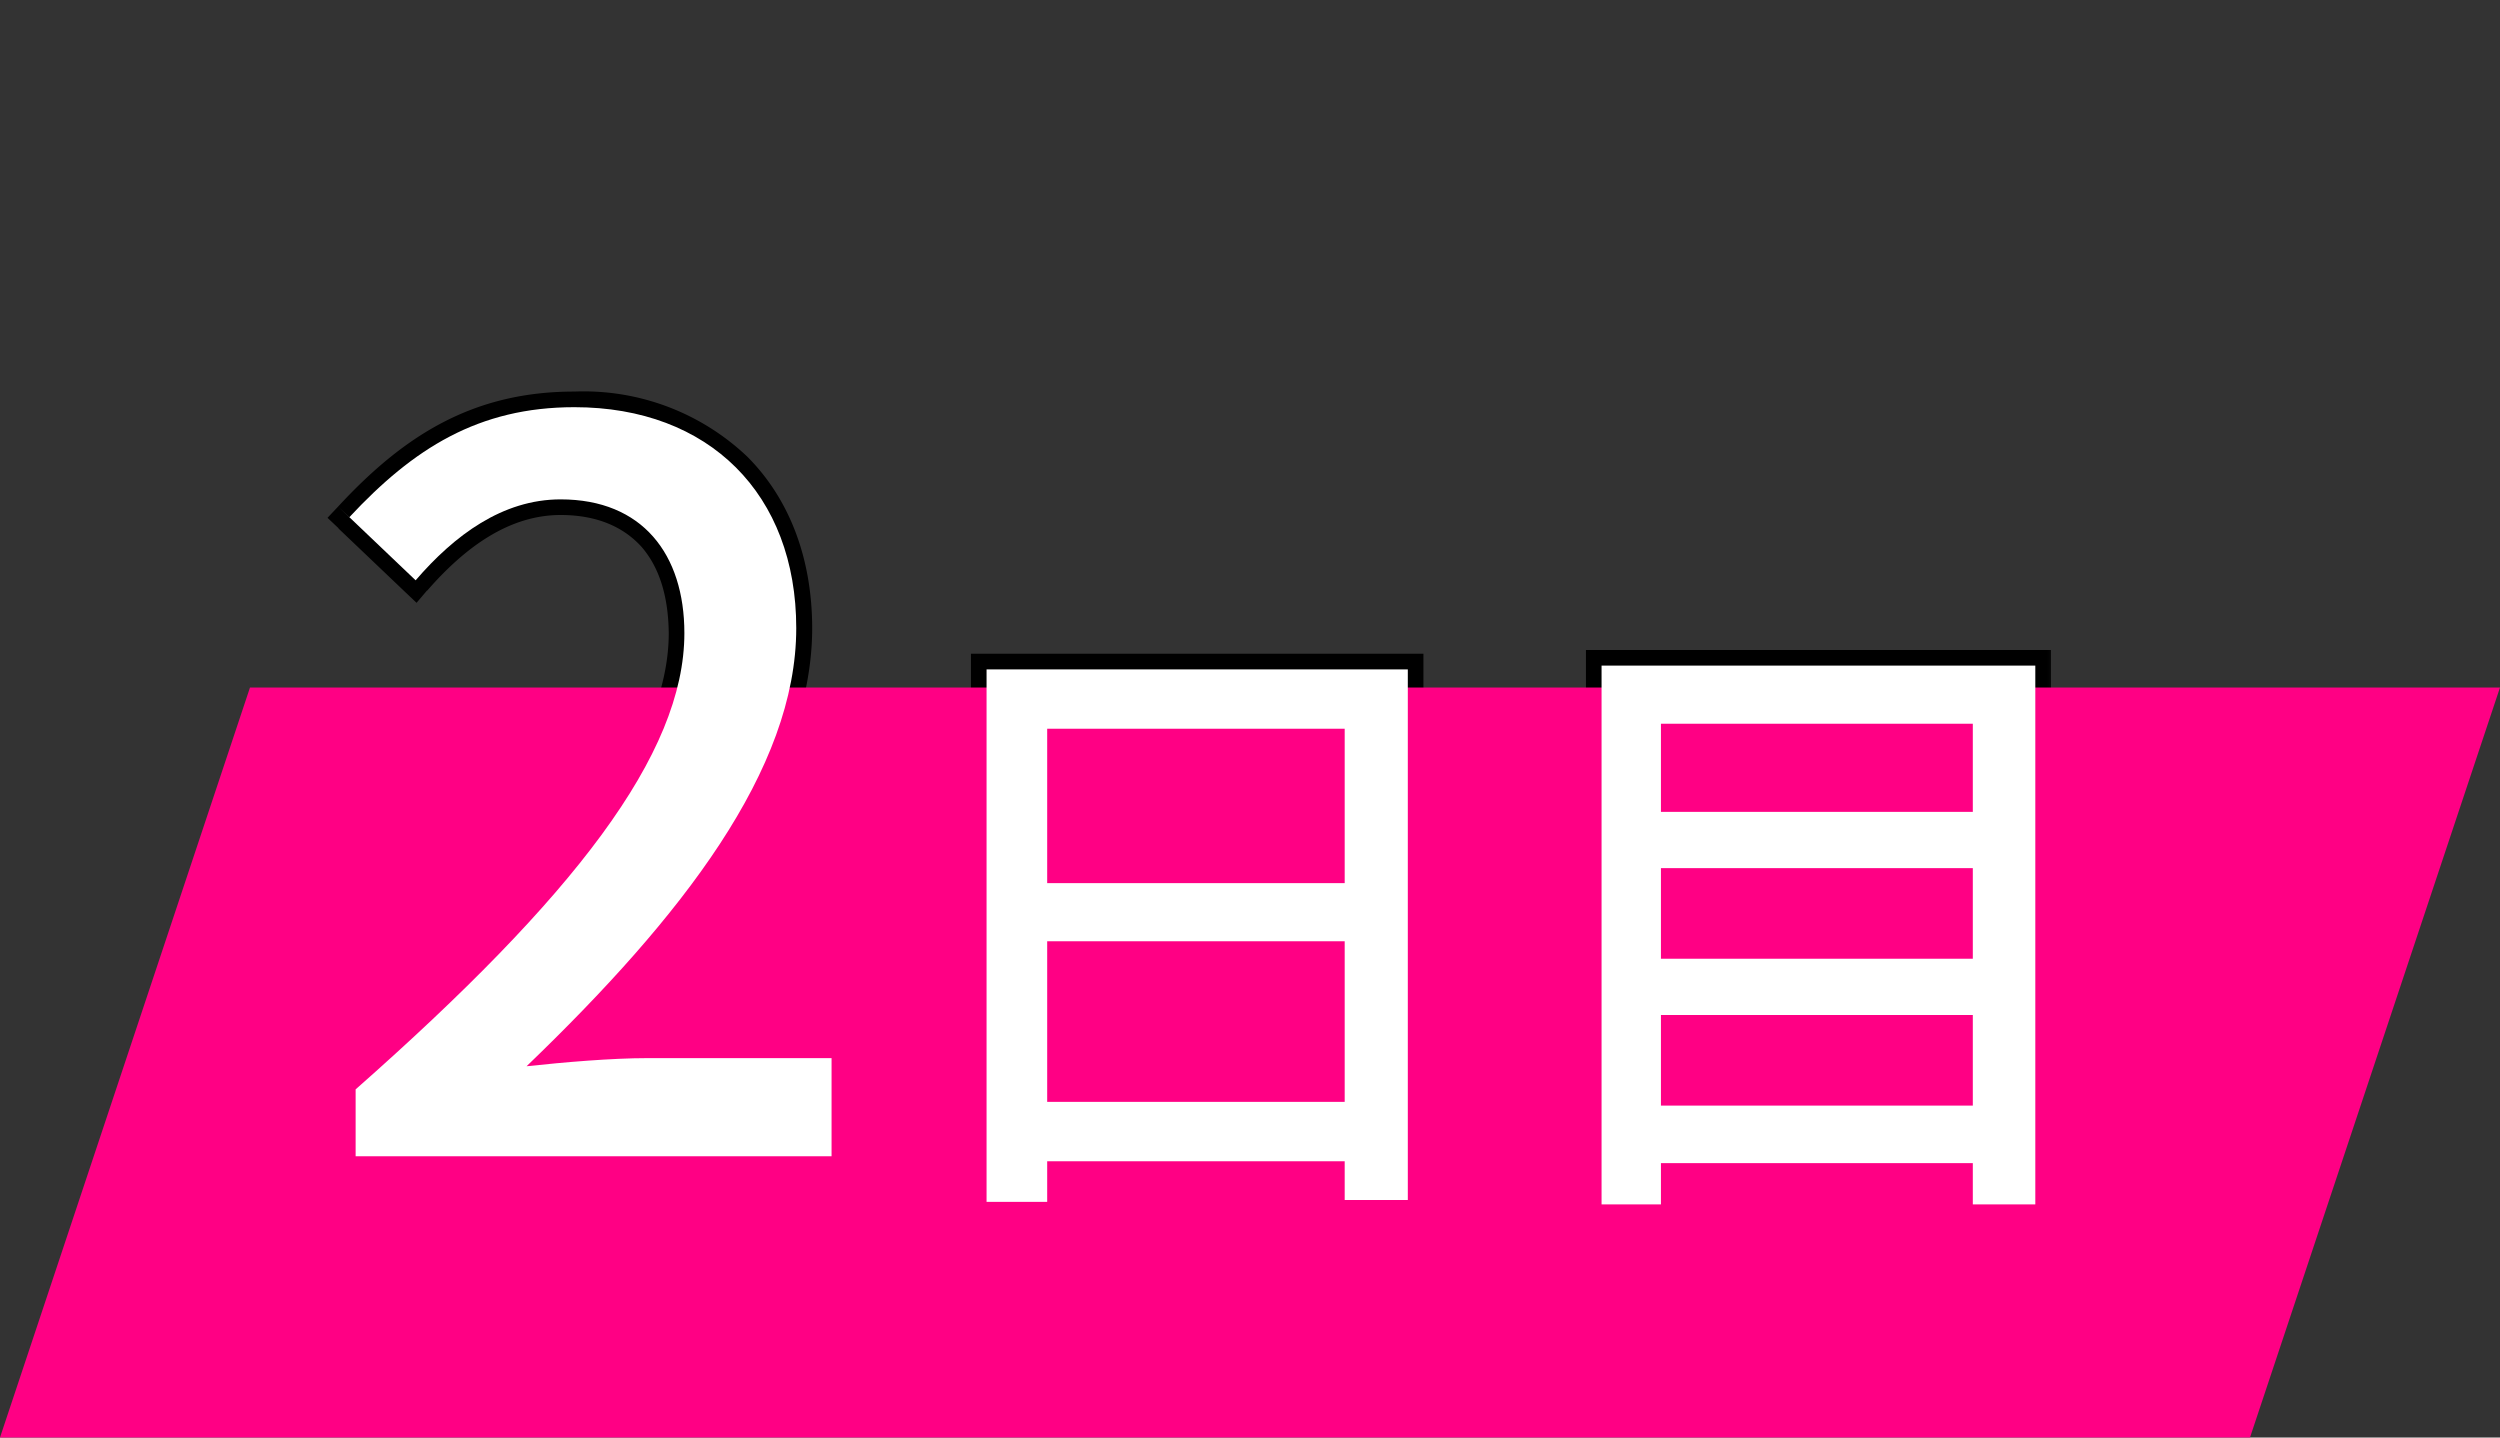 <svg xmlns="http://www.w3.org/2000/svg" width="80" height="46" fill="none" viewBox="0 0 80 46"><rect x="0" y="0" width="80" height="46" fill="#333333" stroke="none"/><mask id="a" width="56" height="28" x="10" y="12" fill="#000" maskUnits="userSpaceOnUse"><path fill="#fff" d="M10 12h56v28H10z"/><path d="M11.38 37v-2.14c6.97-6.15 10.52-10.72 10.52-14.6 0-2.52-1.34-4.28-3.96-4.28-1.86 0-3.4 1.15-4.64 2.59l-2.12-2.02c2.05-2.2 4.13-3.52 7.2-3.52 4.32 0 7.1 2.79 7.1 7.07 0 4.52-3.64 9.22-8.63 14.02 1.21-.13 2.72-.26 3.87-.26h5.89V37zm20.19-15.58h13.48V38.4h-2.02V23.32h-9.52v15.14h-1.94zm1.32 6.84h10.98v1.86H32.89zm-.02 7h11.02v1.9H32.87zm19.72-9.28h11.26v1.8H52.59zm0 4.7h11.26v1.8H52.59zm0 4.7h11.26v1.84H52.59zM51.25 21.3h13.88v17.24h-2V23.16h-9.98v15.38h-1.9z"/></mask><path fill="#fff" d="M11.38 37v-2.14c6.97-6.15 10.52-10.72 10.52-14.6 0-2.52-1.34-4.28-3.96-4.28-1.86 0-3.4 1.15-4.64 2.59l-2.12-2.02c2.05-2.2 4.13-3.52 7.2-3.52 4.32 0 7.1 2.79 7.1 7.07 0 4.52-3.64 9.22-8.63 14.02 1.21-.13 2.72-.26 3.87-.26h5.89V37zm20.19-15.58h13.48V38.4h-2.02V23.32h-9.52v15.14h-1.94zm1.32 6.84h10.98v1.86H32.89zm-.02 7h11.02v1.9H32.87zm19.72-9.28h11.26v1.8H52.59zm0 4.7h11.26v1.8H52.59zm0 4.7h11.26v1.84H52.59zM51.25 21.3h13.88v17.24h-2V23.16h-9.98v15.38h-1.9z"/><path fill="#000" d="M11.38 37h-.5v.5h.5zm0-2.14-.33-.38-.17.15v.23zm1.92-16.3-.35.37.38.36.34-.4zm-2.12-2-.36-.35-.34.36.36.34zm5.67 17.56-.35-.36-1.05 1.01 1.45-.15zm9.76-.26h.5v-.5h-.5zm0 3.14v.5h.5V37zm-14.73 0v-2.14h-1V37zm-.17-1.77c3.5-3.08 6.16-5.79 7.95-8.23 1.79-2.43 2.74-4.65 2.74-6.74h-1c0 1.79-.82 3.8-2.55 6.15s-4.33 5-7.8 8.07zm10.7-14.97a5 5 0 0 0-1.13-3.42 4.3 4.3 0 0 0-3.34-1.36v1c1.19 0 2.03.4 2.59 1.02q.85.98.87 2.76zm-4.47-4.78c-2.08 0-3.74 1.28-5.02 2.76l.75.66c1.22-1.4 2.63-2.42 4.27-2.42zm-4.3 2.73-2.11-2.02-.7.72 2.12 2.02zm-2.09-1.32c1.99-2.14 3.95-3.36 6.83-3.36v-1c-3.25 0-5.46 1.41-7.56 3.68zm6.83-3.36c2.05 0 3.7.66 4.82 1.78a6.6 6.6 0 0 1 1.79 4.8h1c0-2.26-.74-4.16-2.08-5.5a7.6 7.6 0 0 0-5.53-2.08zm6.6 6.57c0 2.13-.85 4.33-2.36 6.63a43 43 0 0 1-6.12 7.03l.7.72a44 44 0 0 0 6.26-7.2c1.56-2.39 2.53-4.79 2.53-7.18zM16.9 34.62c1.21-.13 2.7-.26 3.82-.26v-1c-1.18 0-2.7.13-3.92.26zm3.82-.26h5.89v-1h-5.89zm5.39-.5V37h1v-3.14zm.5 2.64H11.38v1H26.6zm4.96-15.08v-.5h-.5v.5zm13.48 0h.5v-.5h-.5zm0 16.98v.5h.5v-.5zm-2.02 0h-.5v.5h.5zm0-15.08h.5v-.5h-.5zm-9.52 0v-.5h-.5v.5zm0 15.14v.5h.5v-.5zm-1.94 0h-.5v.5h.5zm1.32-10.2v-.5h-.5v.5zm10.98 0h.5v-.5h-.5zm0 1.86v.5h.5v-.5zm-10.98 0h-.5v.5h.5zm-.02 5.14v-.5h-.5v.5zm11.02 0h.5v-.5h-.5zm0 1.9v.5h.5v-.5zm-11.02 0h-.5v.5h.5zm-1.3-15.24h13.48v-1H31.57zm12.98-.5V38.4h1V21.42zm.5 16.48h-2.02v1h2.02zm-1.52.5V23.32h-1V38.4zm-.5-15.58h-9.52v1h9.52zm-10.02.5v15.14h1V23.32zm.5 14.64h-1.94v1h1.94zm-1.44.5V21.42h-1v17.04zm.82-9.7h10.98v-1H32.89zm10.48-.5v1.86h1v-1.86zm.5 1.36H32.89v1h10.98zm-10.48.5v-1.86h-1v1.86zm-.52 5.64h11.02v-1H32.87zm10.52-.5v1.9h1v-1.9zm.5 1.4H32.87v1h11.02zm-10.52.5v-1.9h-1v1.9zm19.22-11.18v-.5h-.5v.5zm11.26 0h.5v-.5h-.5zm0 1.8v.5h.5v-.5zm-11.26 0h-.5v.5h.5zm0 2.9v-.5h-.5v.5zm11.26 0h.5v-.5h-.5zm0 1.8v.5h.5v-.5zm-11.26 0h-.5v.5h.5zm0 2.9v-.5h-.5v.5zm11.26 0h.5v-.5h-.5zm0 1.84v.5h.5v-.5zm-11.26 0h-.5v.5h.5zM51.25 21.3v-.5h-.5v.5zm13.88 0h.5v-.5h-.5zm0 17.24v.5h.5v-.5zm-2 0h-.5v.5h.5zm0-15.38h.5v-.5h-.5zm-9.98 0v-.5h-.5v.5zm0 15.38v.5h.5v-.5zm-1.9 0h-.5v.5h.5zm1.34-12.06h11.26v-1H52.59zm10.76-.5v1.8h1v-1.8zm.5 1.3H52.59v1h11.26zm-10.76.5v-1.8h-1v1.8zm-.5 3.4h11.26v-1H52.59zm10.76-.5v1.8h1v-1.8zm.5 1.3H52.59v1h11.26zm-10.76.5v-1.8h-1v1.8zm-.5 3.4h11.26v-1H52.59zm10.76-.5v1.84h1v-1.84zm.5 1.34H52.59v1h11.26zm-10.76.5v-1.84h-1v1.84zM51.25 21.8h13.88v-1H51.25zm13.38-.5v17.24h1V21.3zm.5 16.74h-2v1h2zm-1.5.5V23.16h-1v15.38zm-.5-15.88h-9.98v1h9.98zm-10.48.5v15.38h1V23.16zm.5 14.88h-1.9v1h1.9zm-1.4.5V21.3h-1v17.24z" mask="url(#a)"/><path fill="#ff0084" d="M8 22h72l-8 24H0z"/><path fill="#fff" d="M11.38 37v-2.14c6.97-6.15 10.52-10.72 10.52-14.6 0-2.52-1.34-4.28-3.96-4.28-1.86 0-3.4 1.15-4.64 2.59l-2.12-2.02c2.05-2.2 4.13-3.52 7.2-3.52 4.32 0 7.1 2.79 7.1 7.07 0 4.52-3.64 9.22-8.63 14.02 1.21-.13 2.72-.26 3.87-.26h5.89V37zm20.19-15.58h13.48V38.4h-2.02V23.32h-9.52v15.14h-1.94zm1.32 6.84h10.98v1.86H32.89zm-.02 7h11.02v1.9H32.87zm19.72-9.28h11.26v1.8H52.59zm0 4.7h11.26v1.8H52.59zm0 4.7h11.26v1.84H52.59zM51.25 21.3h13.88v17.24h-2V23.16h-9.98v15.38h-1.9z"/></svg>